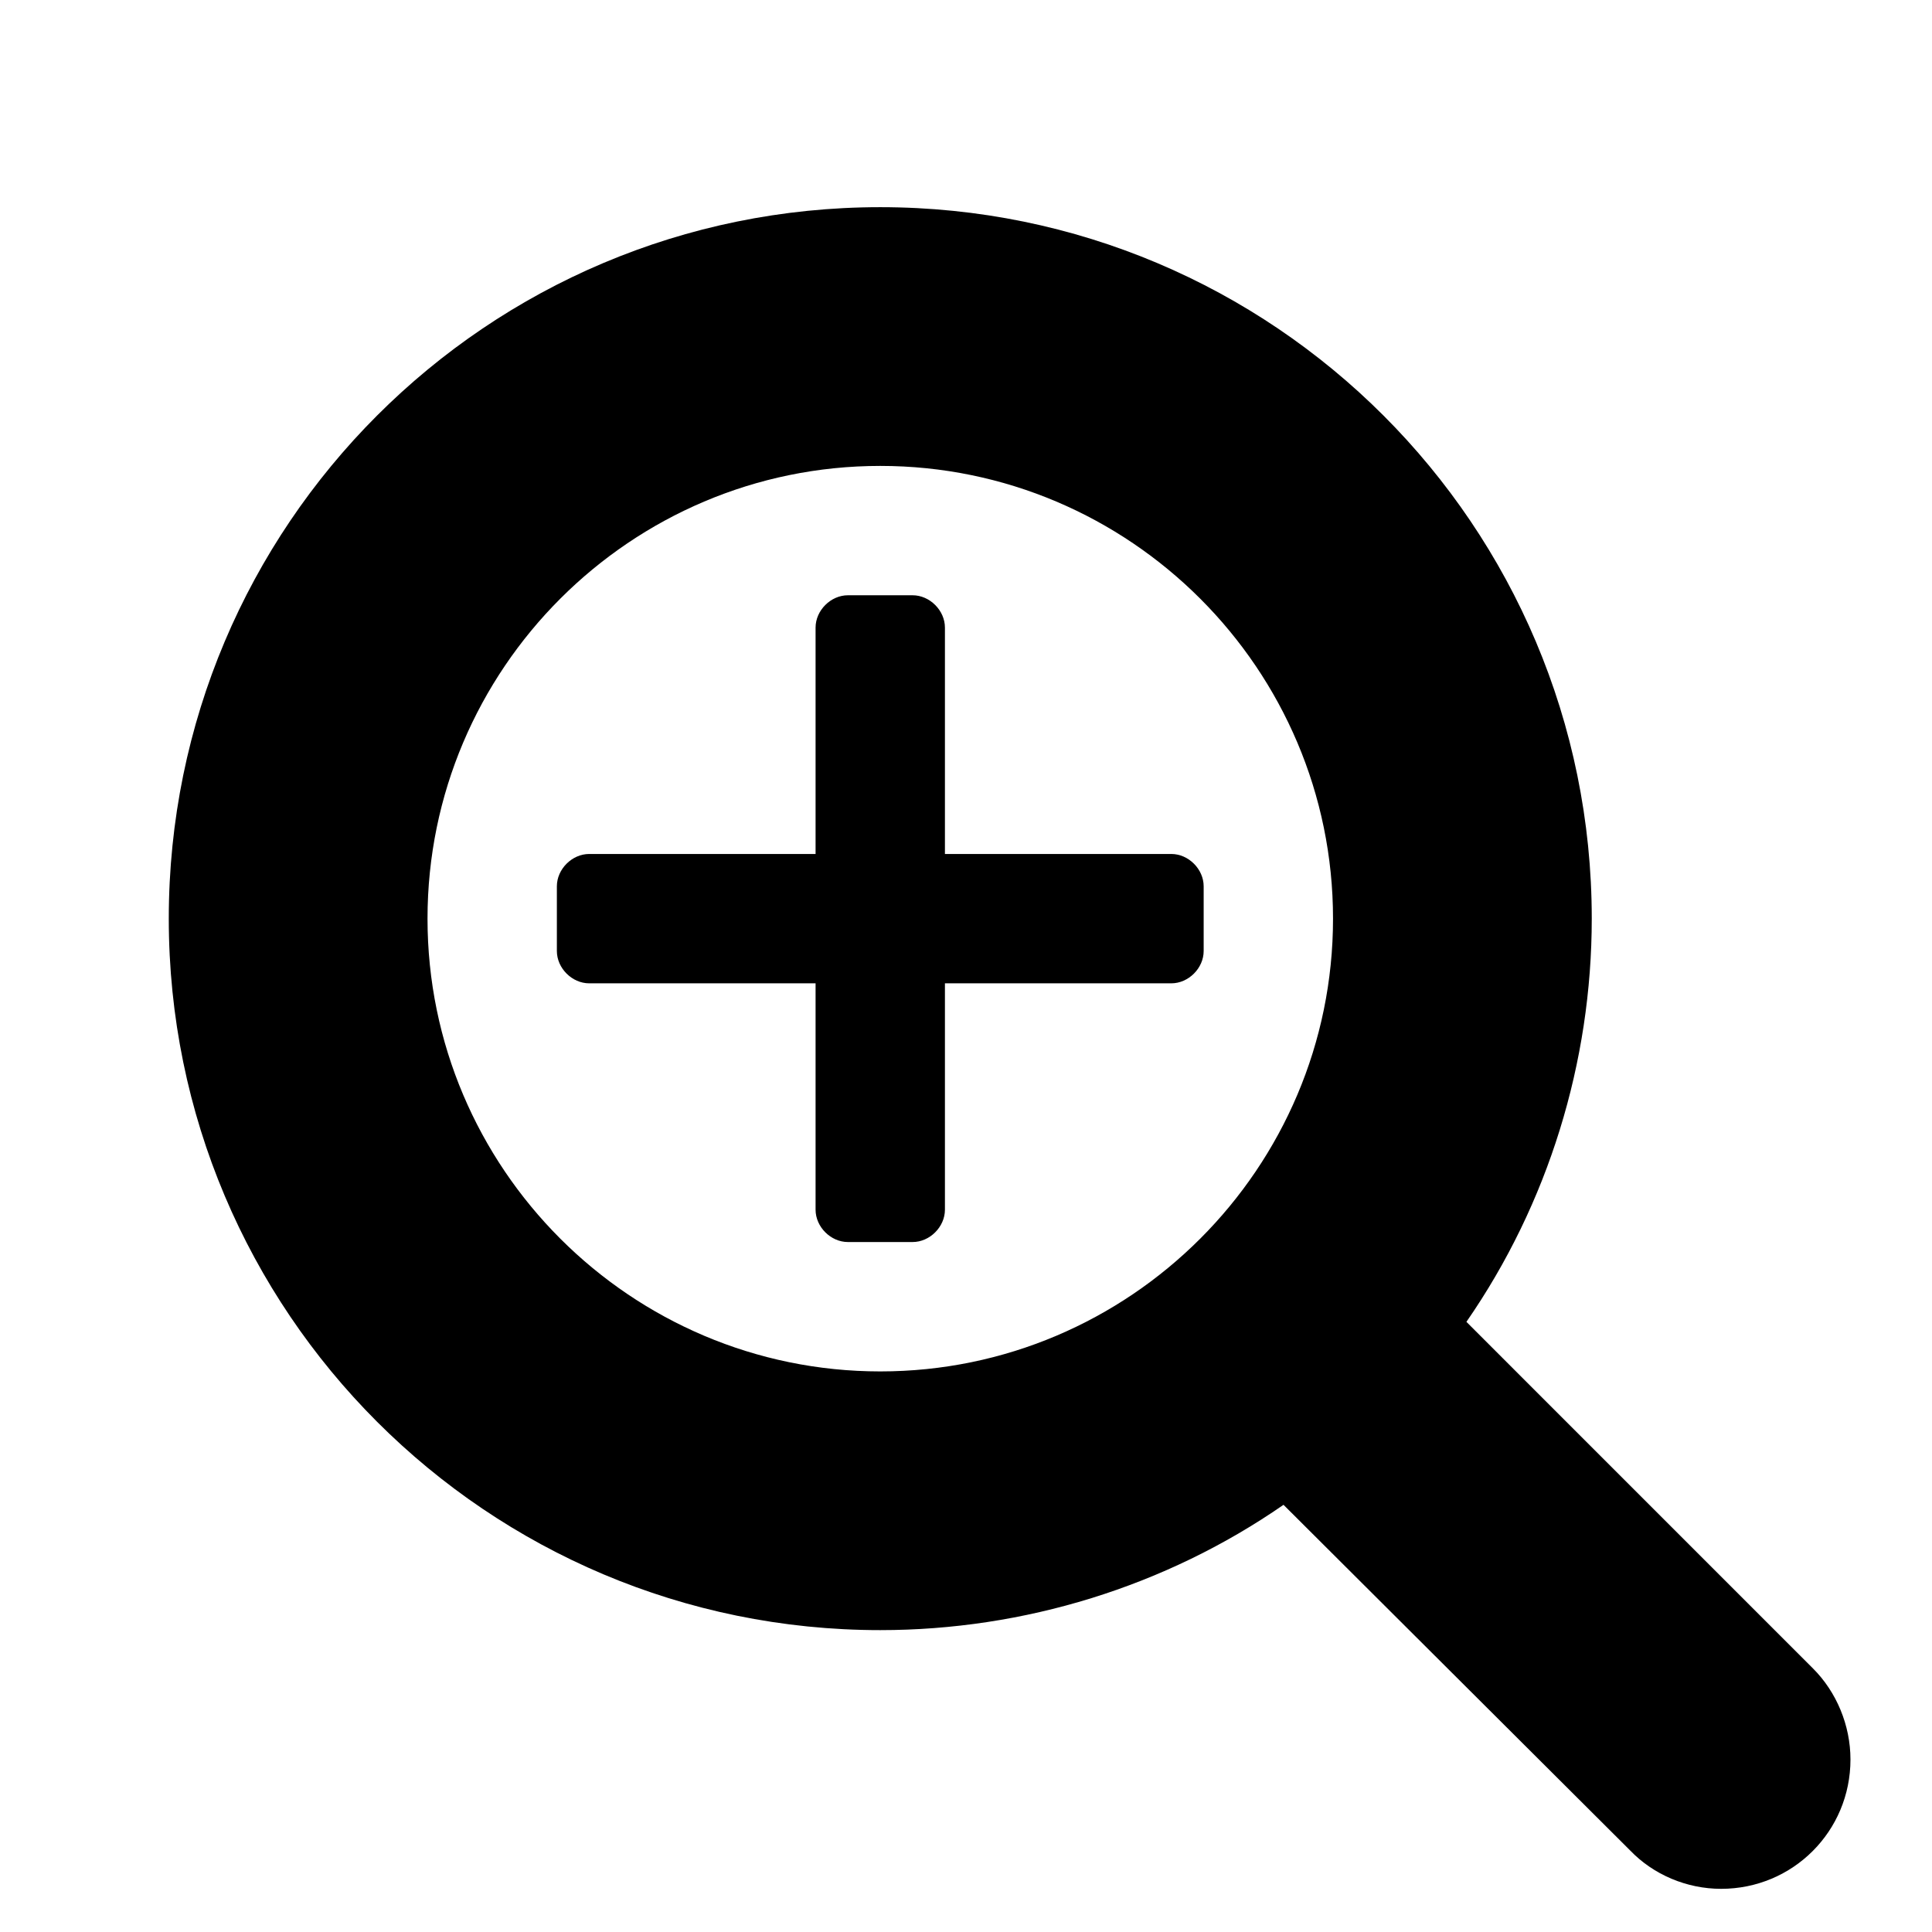 <?xml version="1.0" encoding="utf-8"?>
<!-- Generator: Adobe Illustrator 16.0.0, SVG Export Plug-In . SVG Version: 6.00 Build 0)  -->
<!DOCTYPE svg PUBLIC "-//W3C//DTD SVG 1.1//EN" "http://www.w3.org/Graphics/SVG/1.1/DTD/svg11.dtd">
<svg version="1.1" id="Layer_1" xmlns="http://www.w3.org/2000/svg" xmlns:xlink="http://www.w3.org/1999/xlink" x="0px" y="0px"
	 width="64px" height="64px" viewBox="0 0 64 64" enable-background="new 0 0 64 64" xml:space="preserve">
<g>
	<path d="M57.014,62.57c-1.139,0-2.244-0.469-3.014-1.272L42.518,49.849C38.601,52.561,33.914,54,29.16,54
		C16.137,54,5.591,43.454,5.591,30.432S16.137,6.863,29.16,6.863s23.569,10.546,23.569,23.568c0,4.754-1.439,9.44-4.152,13.357
		L60.06,55.272c0.771,0.77,1.239,1.874,1.239,3.013C61.299,60.662,59.391,62.57,57.014,62.57z M29.16,15.434
		c-8.269,0-14.998,6.729-14.998,14.998S20.891,45.43,29.16,45.43S44.158,38.7,44.158,30.432S37.429,15.434,29.16,15.434z
		 M39.873,31.503c0,0.569-0.502,1.071-1.072,1.071h-7.499v7.499c0,0.569-0.502,1.071-1.071,1.071h-2.143
		c-0.569,0-1.071-0.502-1.071-1.071v-7.499h-7.499c-0.569,0-1.071-0.502-1.071-1.071V29.36c0-0.569,0.502-1.071,1.071-1.071h7.499
		V20.79c0-0.569,0.502-1.071,1.071-1.071h2.143c0.569,0,1.071,0.502,1.071,1.071v7.499h7.499c0.57,0,1.072,0.502,1.072,1.071V31.503
		z"/>
</g>
</svg>
